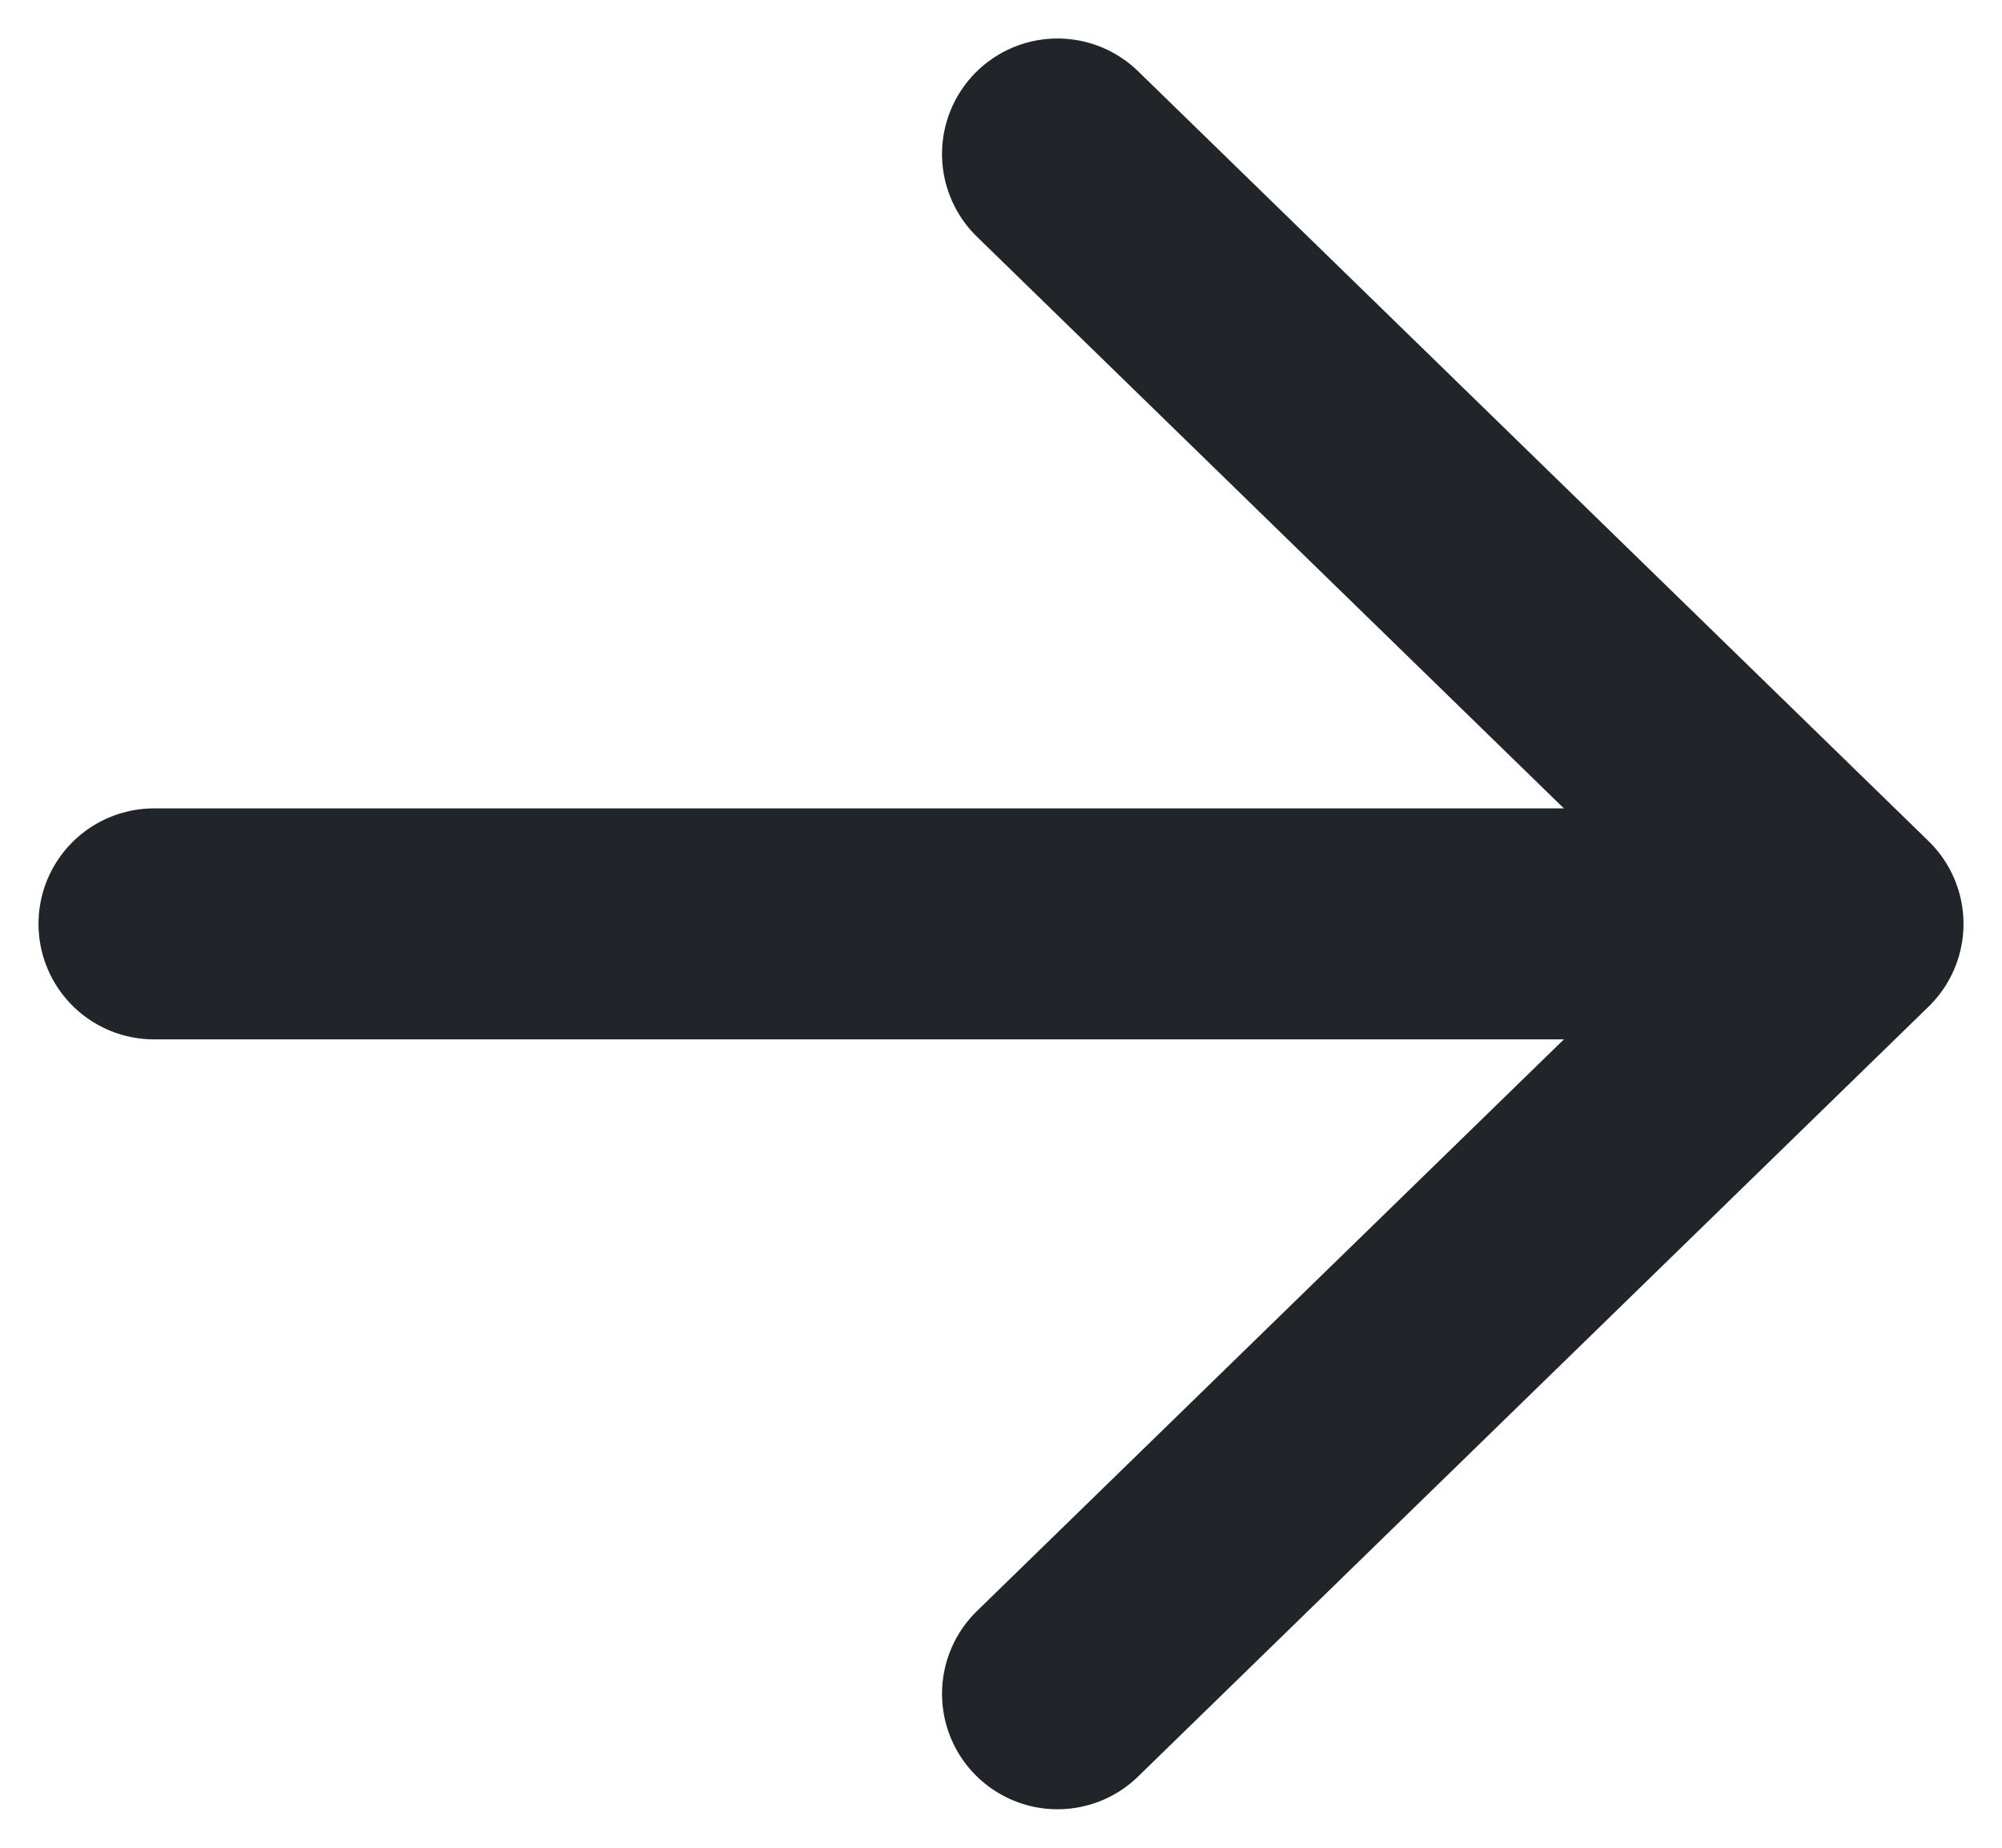 <svg xmlns="http://www.w3.org/2000/svg" width="13" height="12" viewBox="0 0 13 12" fill="none">
  <path d="M1 6H12M12 6L6.867 1M12 6L6.867 11" stroke="#212529" stroke-width="1.5" stroke-linecap="round" stroke-linejoin="round"/>
</svg>
